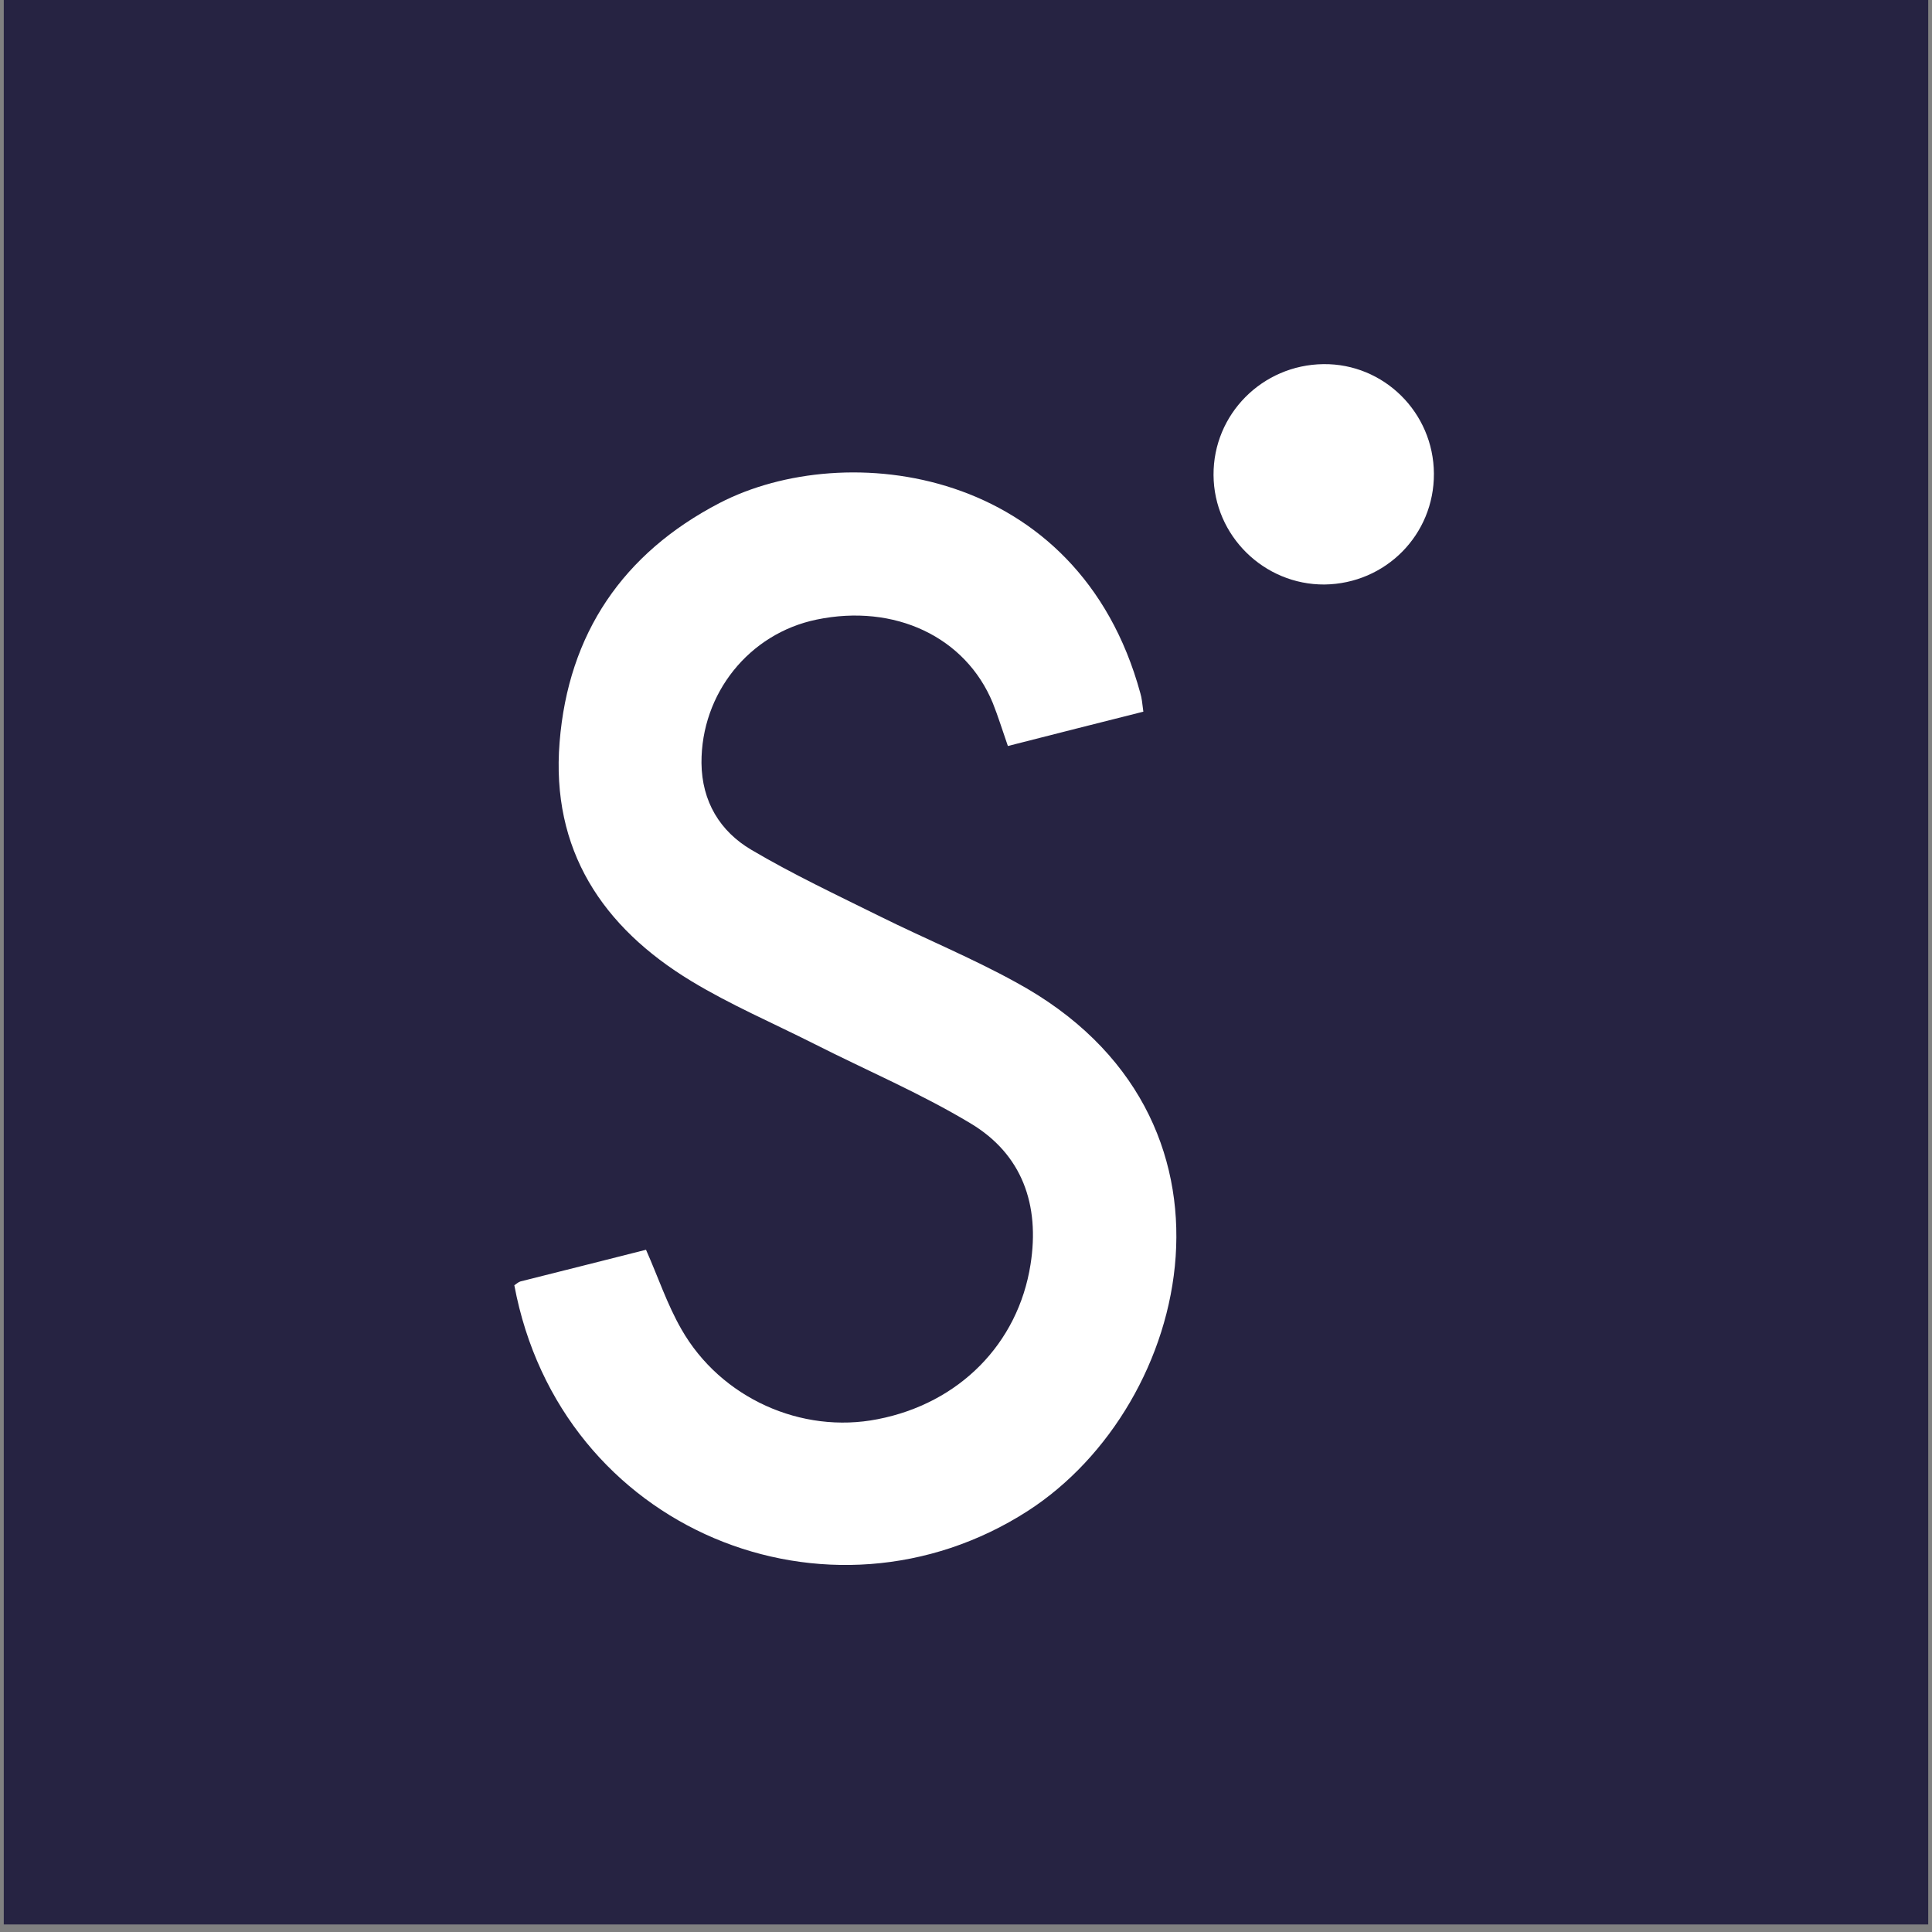<?xml version="1.0" encoding="utf-8"?>
<!-- Generator: Adobe Illustrator 22.1.0, SVG Export Plug-In . SVG Version: 6.00 Build 0)  -->
<svg version="1.1" id="Layer_1" xmlns="http://www.w3.org/2000/svg" xmlns:xlink="http://www.w3.org/1999/xlink" x="0px" y="0px"
	 viewBox="0 0 512 512" style="enable-background:new 0 0 512 512;" xml:space="preserve">
<rect x="0" y="0" width="512" height="512" fill="#808080" stroke="none"/>
<style type="text/css">
	.st0{fill:#262342;}
	.st1{fill:#FFFFFF;}
</style>
<rect x="1" y="-1" class="st0" width="510" height="511"/>
<path class="st1" d="M136.3,340.6c0.5-0.3,1-0.8,1.6-1c11.1-2.8,22.3-5.6,33.3-8.4c3.2,7.2,5.6,14.5,9.4,21.1
	c10.4,18.2,31.8,27.8,52,23.8c21.6-4.2,37.2-20,40.5-41c2.5-15.8-2.2-29.2-15.9-37.4c-13.3-8-27.7-14.1-41.5-21.1
	c-10.9-5.5-22.1-10.3-32.5-16.6c-23.6-14.3-37.2-34.8-34.9-63.3c2.3-28.8,16.8-50.1,42.4-63.4c33.4-17.3,95.1-9.7,111.5,50.4
	c0.4,1.3,0.5,2.6,0.8,4.9c-11.9,3-23.8,6-35.9,9.1c-1.5-4.3-2.6-7.9-4-11.4c-7.2-17.5-26-26.4-46.7-22.1
	c-17.9,3.7-30.6,19.6-30.5,38c0.1,10.2,4.9,18.1,13.2,23c11,6.5,22.7,12,34.2,17.7c11.9,5.9,24.3,11,35.9,17.4
	c65,35.3,46.9,111.9,3.2,140.1C219.9,434.2,148.5,405.8,136.3,340.6z"/>
<path class="st1" d="M380,125.5c0.1,16.2-12.8,29.2-29,29.4c-16,0.1-29.3-12.9-29.4-29c-0.1-16.1,12.9-29.2,29.1-29.4
	C366.7,96.3,379.9,109.3,380,125.5z"/>
</svg>
